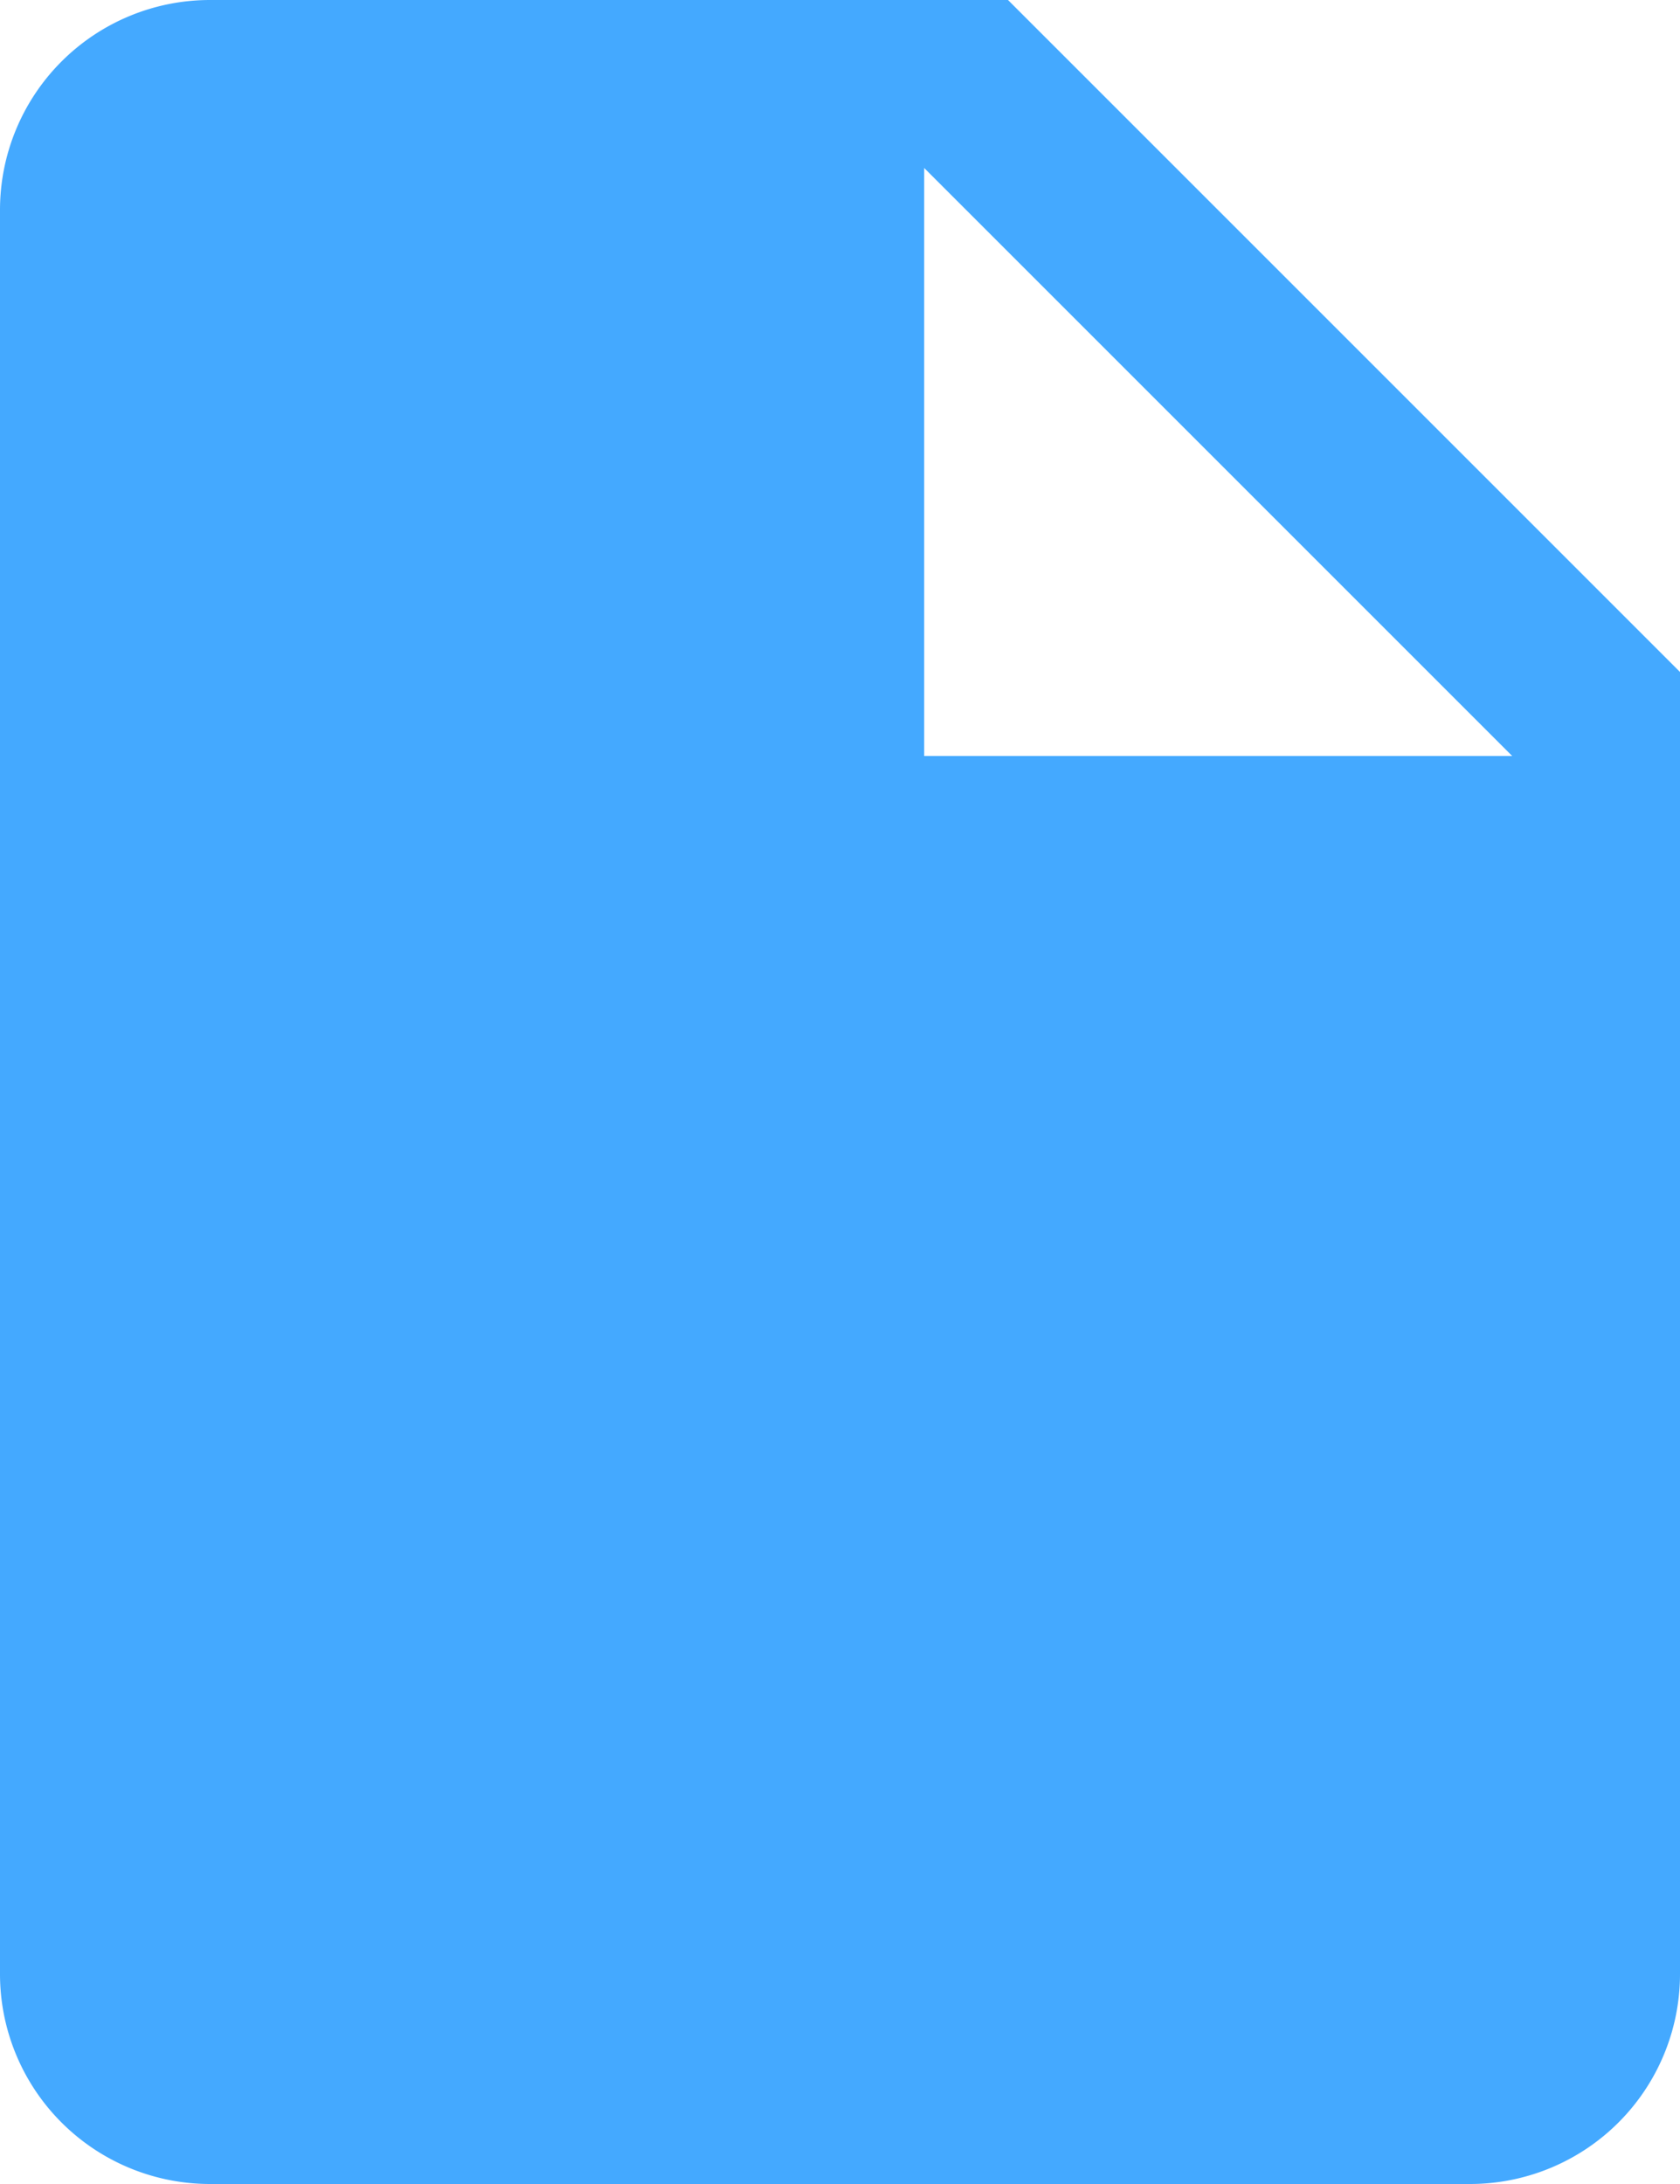 <svg xmlns="http://www.w3.org/2000/svg" width="17.36" height="22.568" viewBox="0 0 17.36 22.568">
  <path id="fax-data-selected" d="M17.166,3.375H8.92a2.17,2.17,0,0,0-2.17,2.17V23.773a2.17,2.17,0,0,0,2.17,2.17H21.94a2.17,2.17,0,0,0,2.17-2.17V10.319ZM16.3,11.187V5.111l6.076,6.076Z" transform="translate(-6.75 -3.375)" fill="#44a9ff"/>
</svg>
